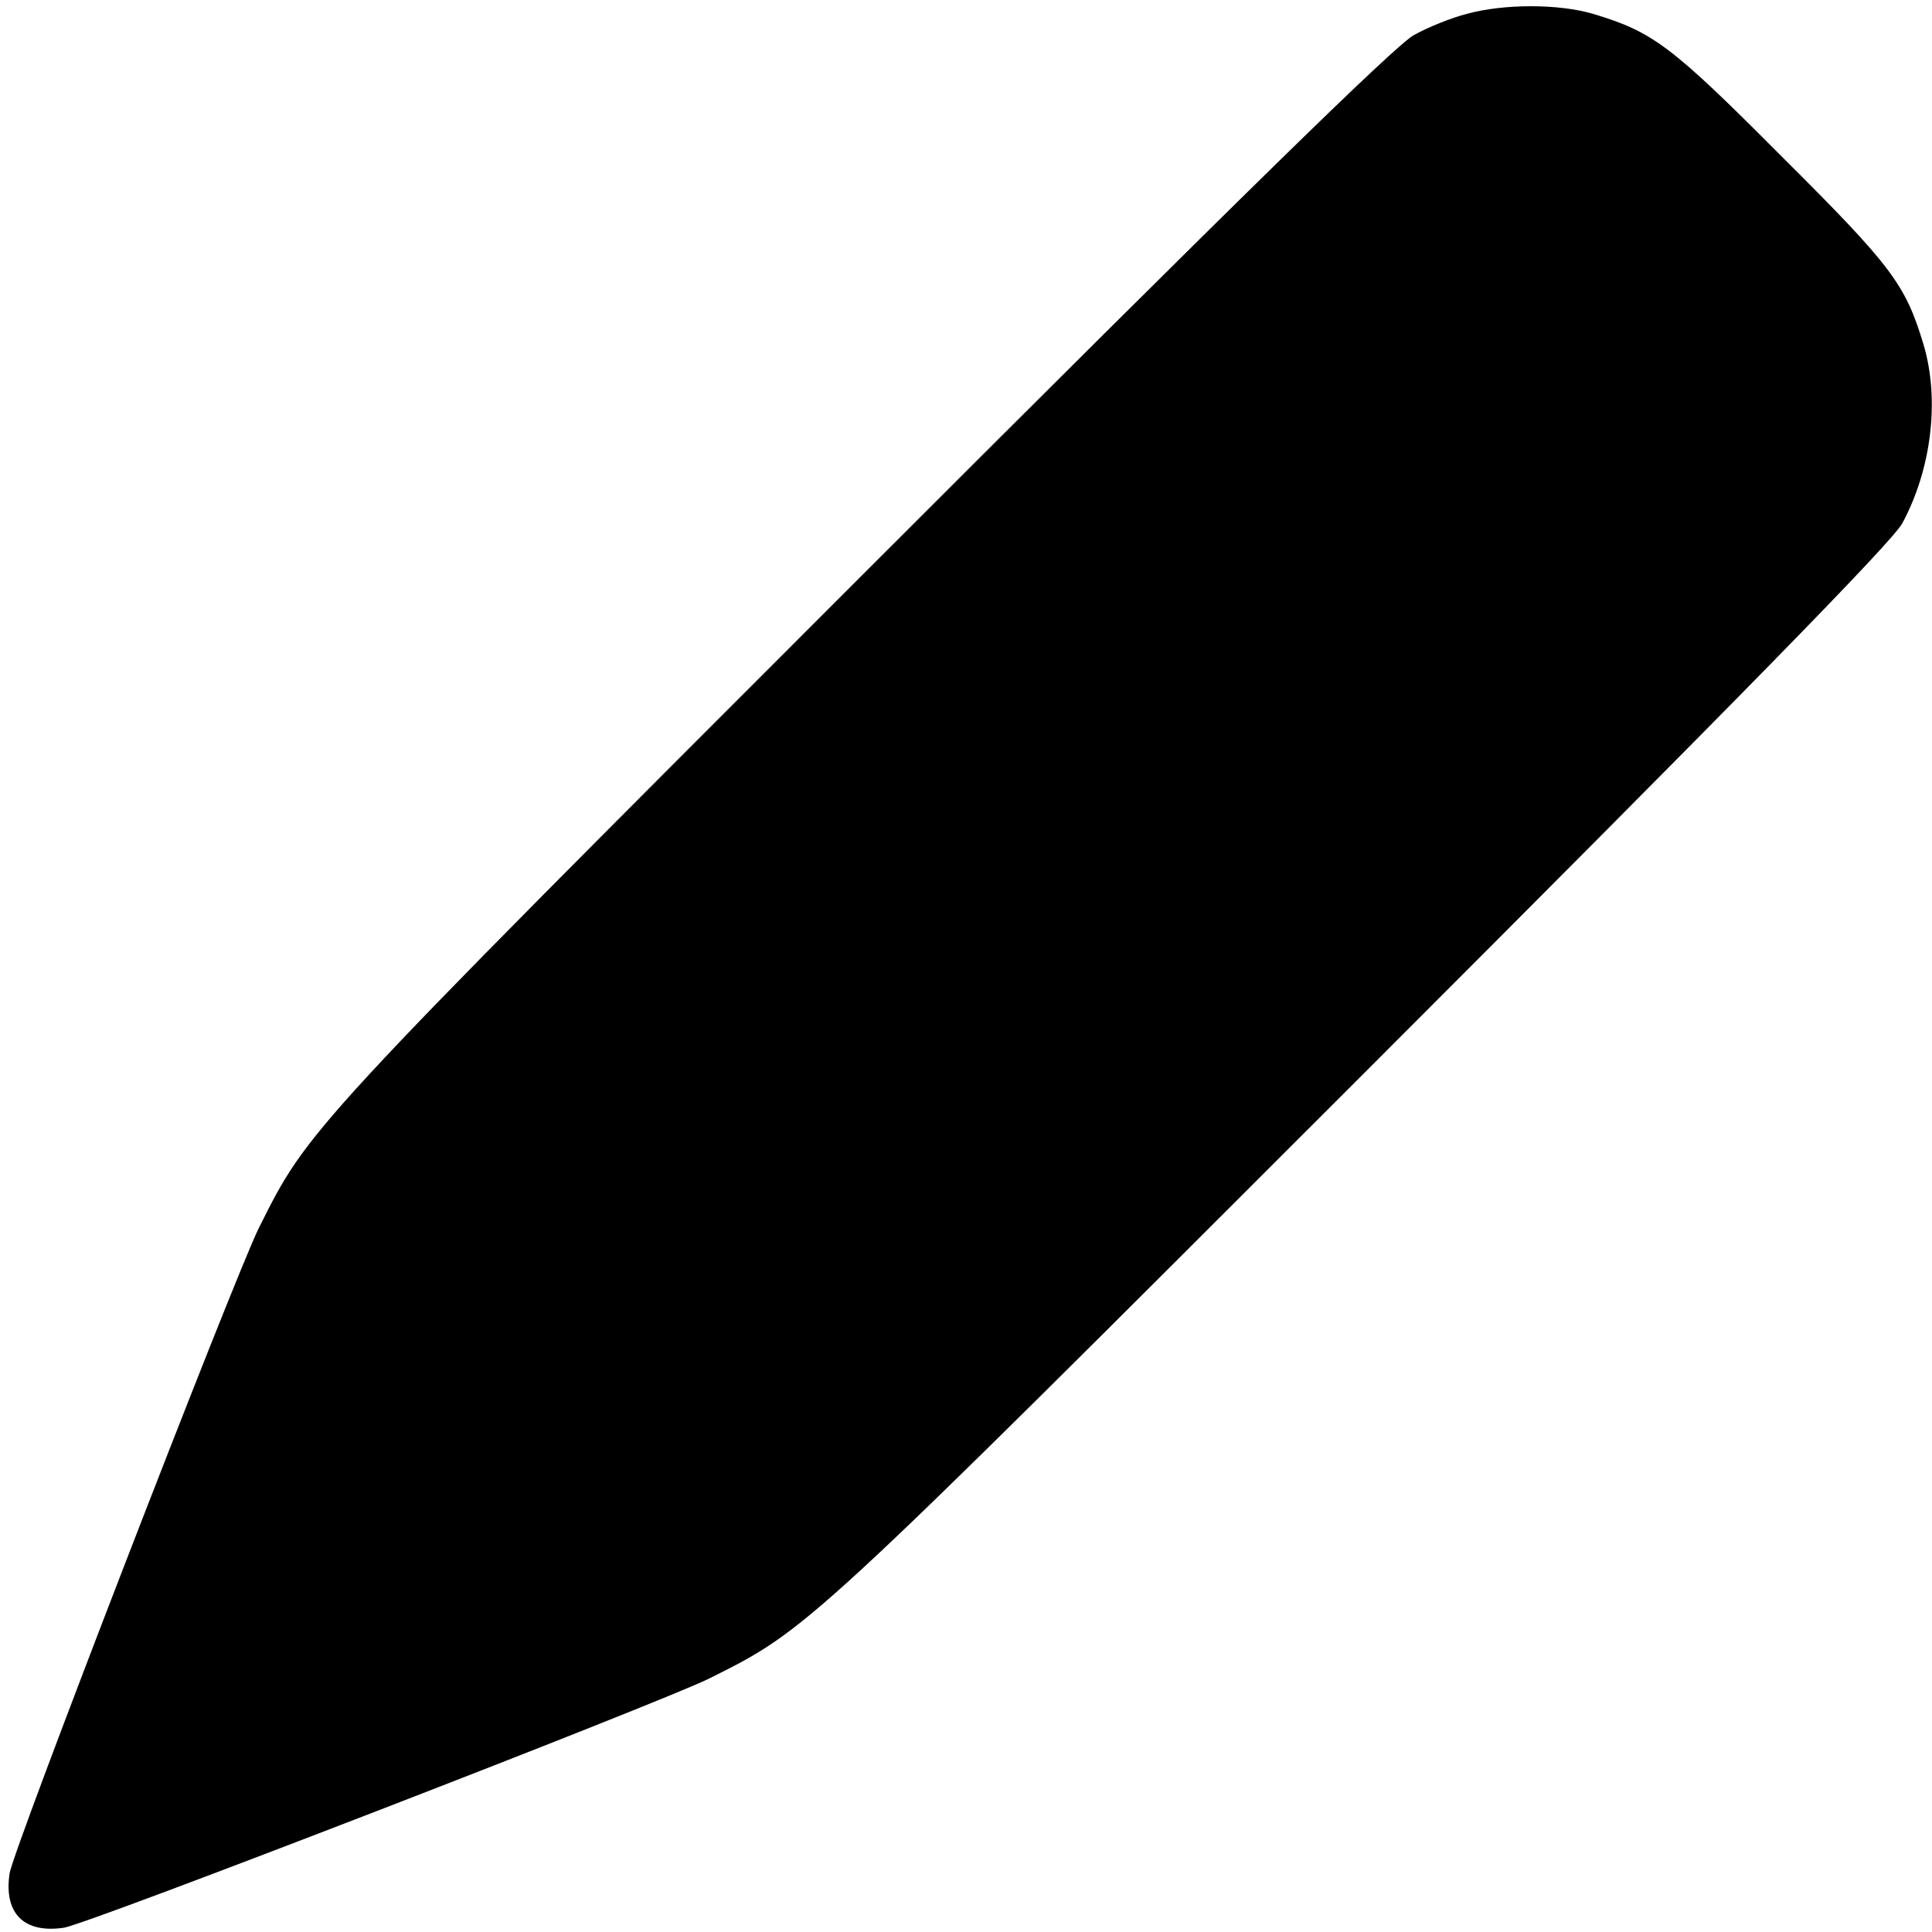 <?xml version="1.0" standalone="no"?>
<!DOCTYPE svg PUBLIC "-//W3C//DTD SVG 20010904//EN"
 "http://www.w3.org/TR/2001/REC-SVG-20010904/DTD/svg10.dtd">
<svg version="1.0" xmlns="http://www.w3.org/2000/svg"
 width="364pt" height="364pt" viewBox="0 0 364 364"
 preserveAspectRatio="xMidYMid meet">
<g transform="translate(0,364) scale(0.1,-0.1)"
fill="#000000" stroke="none">
<path d="M2764 3614 c-28 -7 -73 -25 -100 -40 -35 -19 -325 -303 -1040 -1018
-1052 -1052 -1043 -1043 -1137 -1231 -47 -96 -463 -1171 -469 -1215 -11 -75
27 -113 102 -102 44 6 1119 422 1215 469 188 94 179 85 1231 1137 712 712 999
1005 1018 1040 55 102 71 233 40 337 -34 113 -59 147 -268 355 -208 209 -242
234 -355 268 -65 19 -167 19 -237 0z"/>
</g>
</svg>
